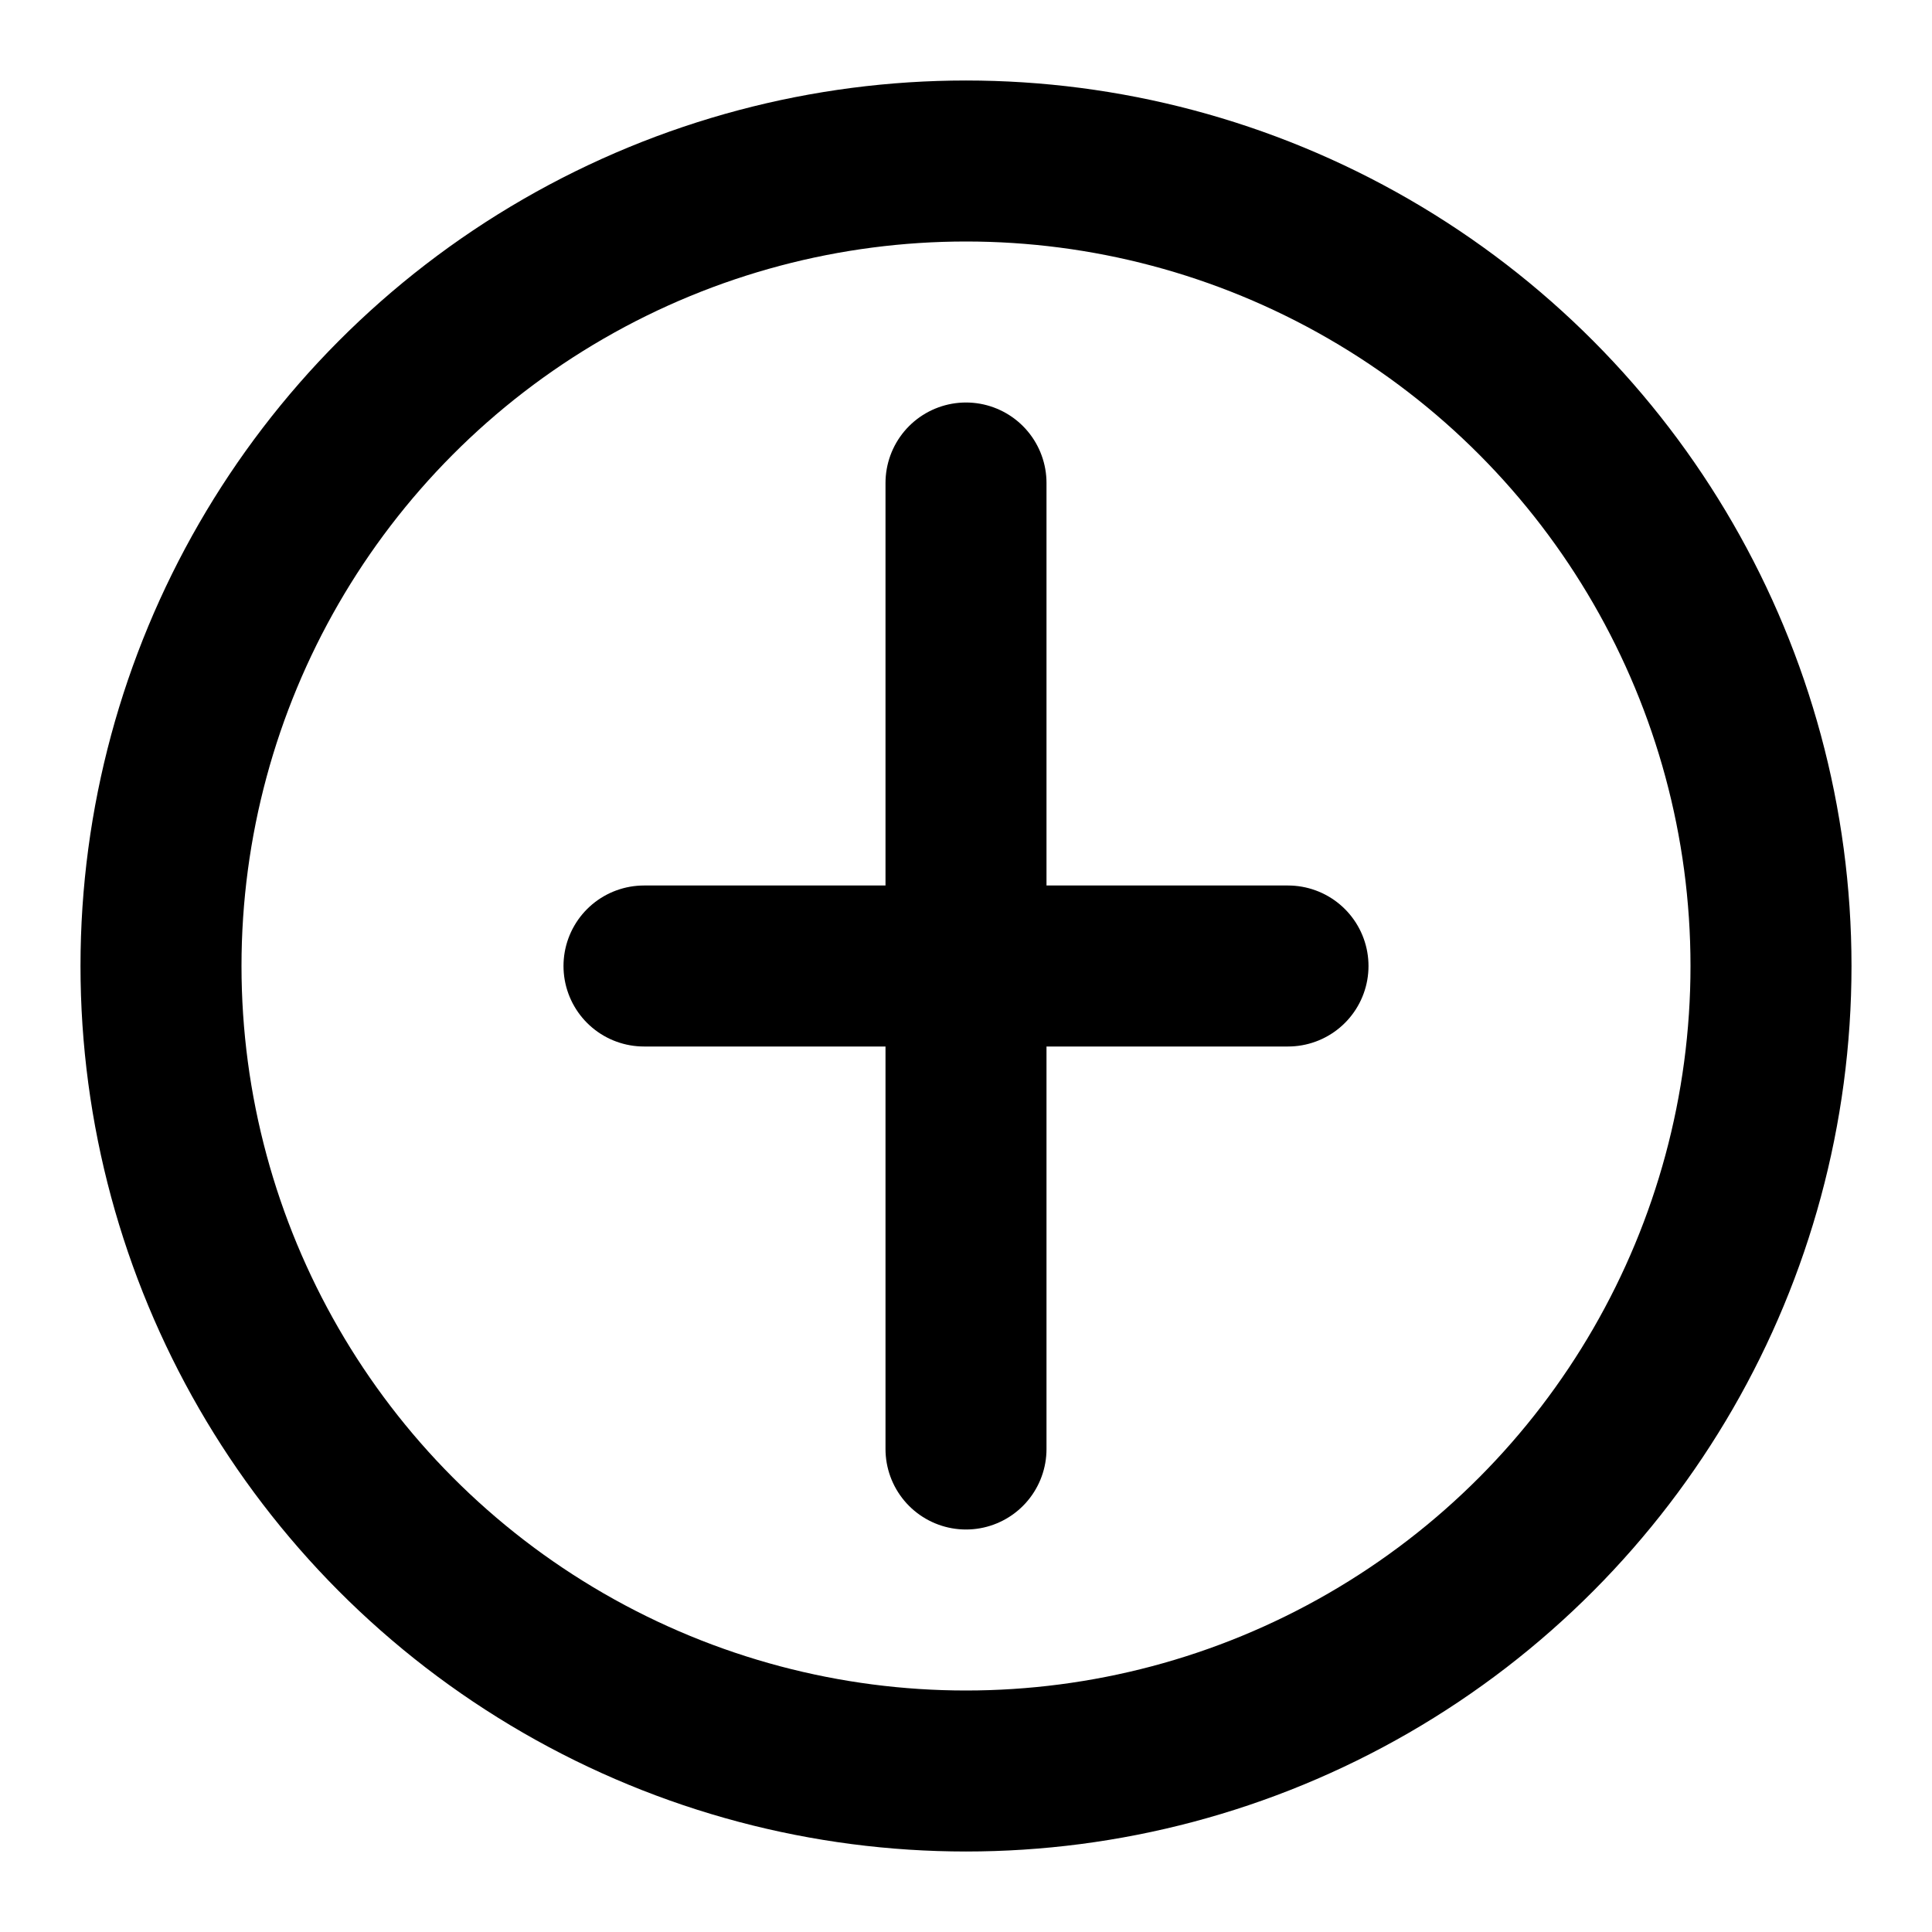 <svg xmlns="http://www.w3.org/2000/svg" width="44" height="44" viewBox="0 0 24 24" fill="none" stroke="currentColor" stroke-width="2" stroke-linecap="round" stroke-linejoin="round" aria-hidden="true">
  <circle cx="12" cy="12" r="10"></circle>
  <path d="M12 6v12"></path>
  <path d="M8 12h8"></path>
</svg>
